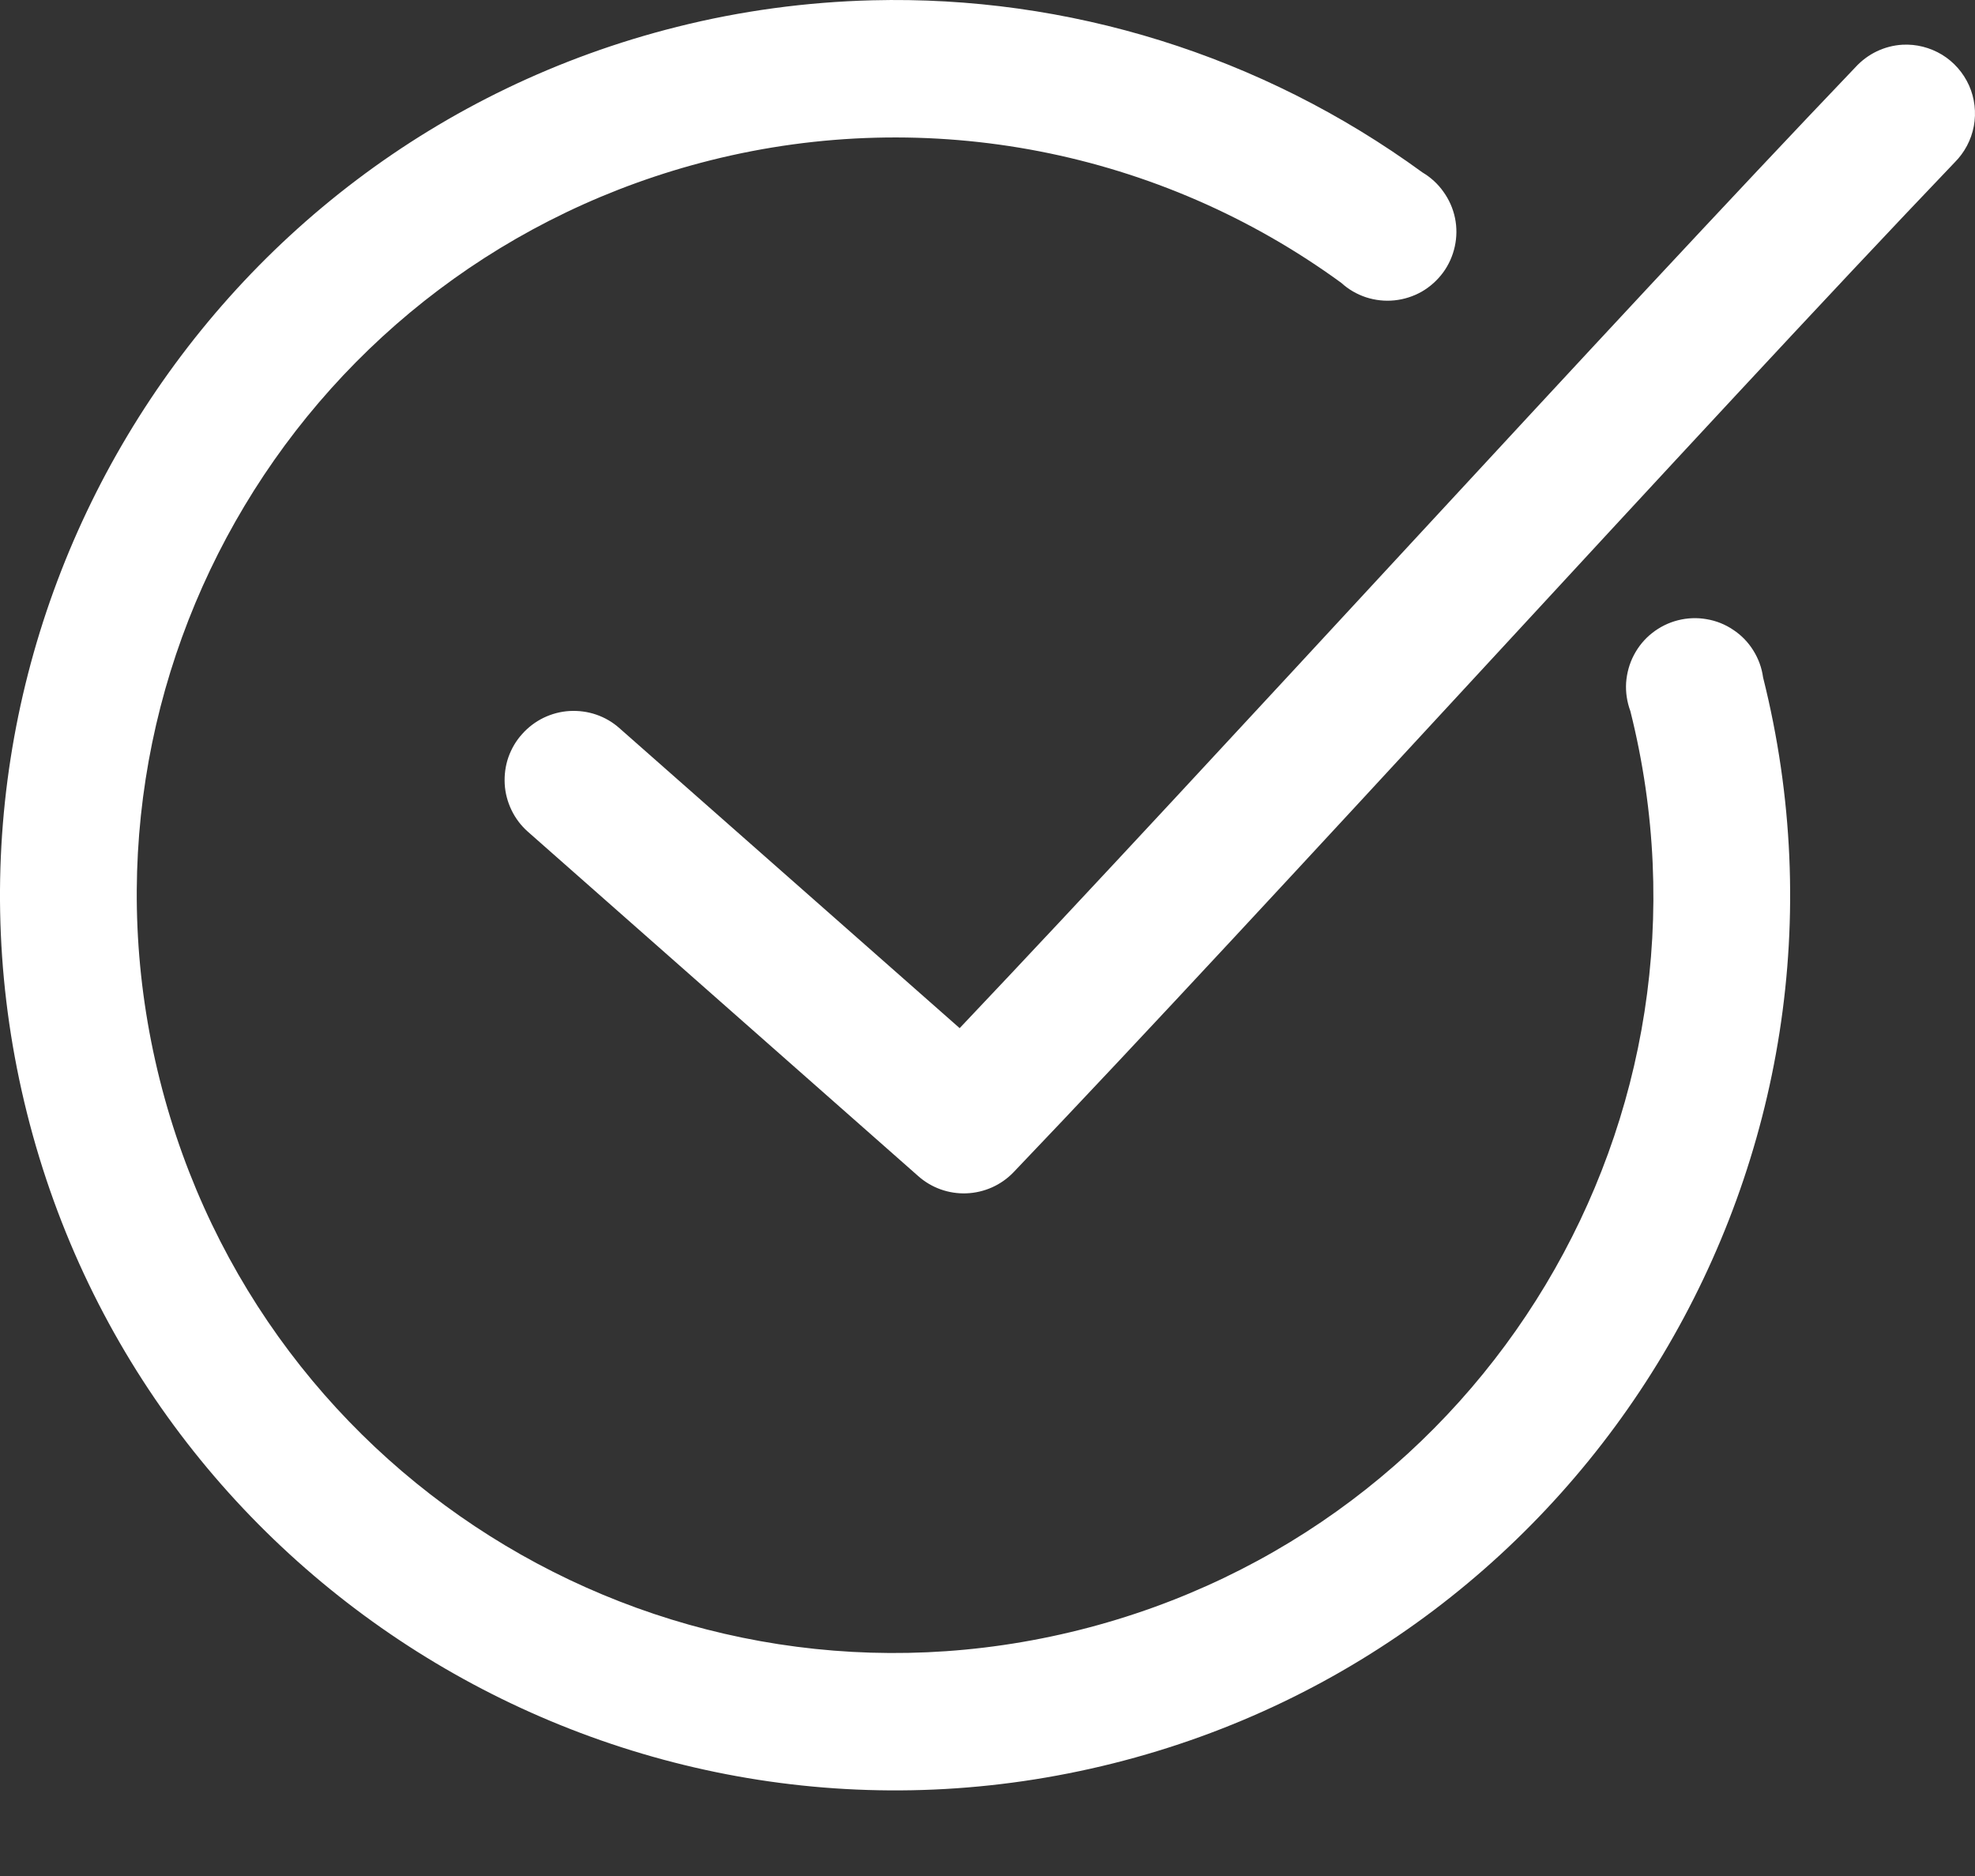 <svg width="20" height="19" viewBox="0 0 20 19" fill="none" xmlns="http://www.w3.org/2000/svg">
<rect x="0" y="0" width="20" height="19" fill="#333333" stroke="none"/>
<path d="M8.832 0.003C8.171 0.02 7.508 0.108 6.856 0.272C2.007 1.488 -0.943 6.429 0.274 11.277C1.491 16.126 6.424 19.076 11.273 17.859C16.121 16.643 19.071 11.709 17.854 6.861C17.841 6.764 17.807 6.671 17.755 6.588C17.703 6.504 17.634 6.433 17.552 6.379C17.471 6.324 17.379 6.287 17.282 6.271C17.186 6.254 17.087 6.258 16.992 6.282C16.897 6.306 16.808 6.35 16.731 6.411C16.654 6.471 16.591 6.548 16.546 6.634C16.5 6.721 16.474 6.817 16.467 6.915C16.461 7.012 16.476 7.11 16.51 7.202C17.543 11.319 15.049 15.475 10.931 16.508C6.814 17.541 2.651 15.053 1.618 10.936C0.585 6.819 3.08 2.656 7.197 1.623C9.406 1.069 11.743 1.523 13.583 2.865C13.655 2.931 13.74 2.98 13.833 3.011C13.926 3.041 14.024 3.052 14.121 3.042C14.218 3.032 14.312 3.002 14.397 2.954C14.482 2.905 14.555 2.839 14.613 2.761C14.671 2.682 14.711 2.592 14.732 2.497C14.753 2.401 14.754 2.303 14.734 2.207C14.714 2.111 14.674 2.021 14.617 1.942C14.561 1.862 14.488 1.796 14.404 1.746C12.774 0.557 10.812 -0.048 8.832 0.003ZM19.264 0.453C19.083 0.464 18.914 0.545 18.791 0.679C16.318 3.266 12.319 7.669 9.718 10.413L6.274 7.376C6.206 7.315 6.126 7.268 6.039 7.238C5.952 7.208 5.86 7.196 5.768 7.201C5.677 7.206 5.587 7.23 5.504 7.27C5.422 7.31 5.348 7.366 5.287 7.435C5.225 7.503 5.179 7.583 5.148 7.67C5.118 7.757 5.106 7.849 5.111 7.941C5.116 8.032 5.14 8.122 5.18 8.205C5.22 8.288 5.276 8.362 5.345 8.423L9.297 11.91C9.431 12.03 9.607 12.093 9.787 12.086C9.967 12.079 10.138 12.003 10.263 11.873C12.861 9.155 17.226 4.331 19.794 1.645C19.894 1.545 19.962 1.417 19.988 1.278C20.014 1.139 19.997 0.995 19.94 0.866C19.882 0.737 19.787 0.628 19.666 0.554C19.545 0.481 19.405 0.445 19.264 0.453Z" fill="white"/>
</svg>
